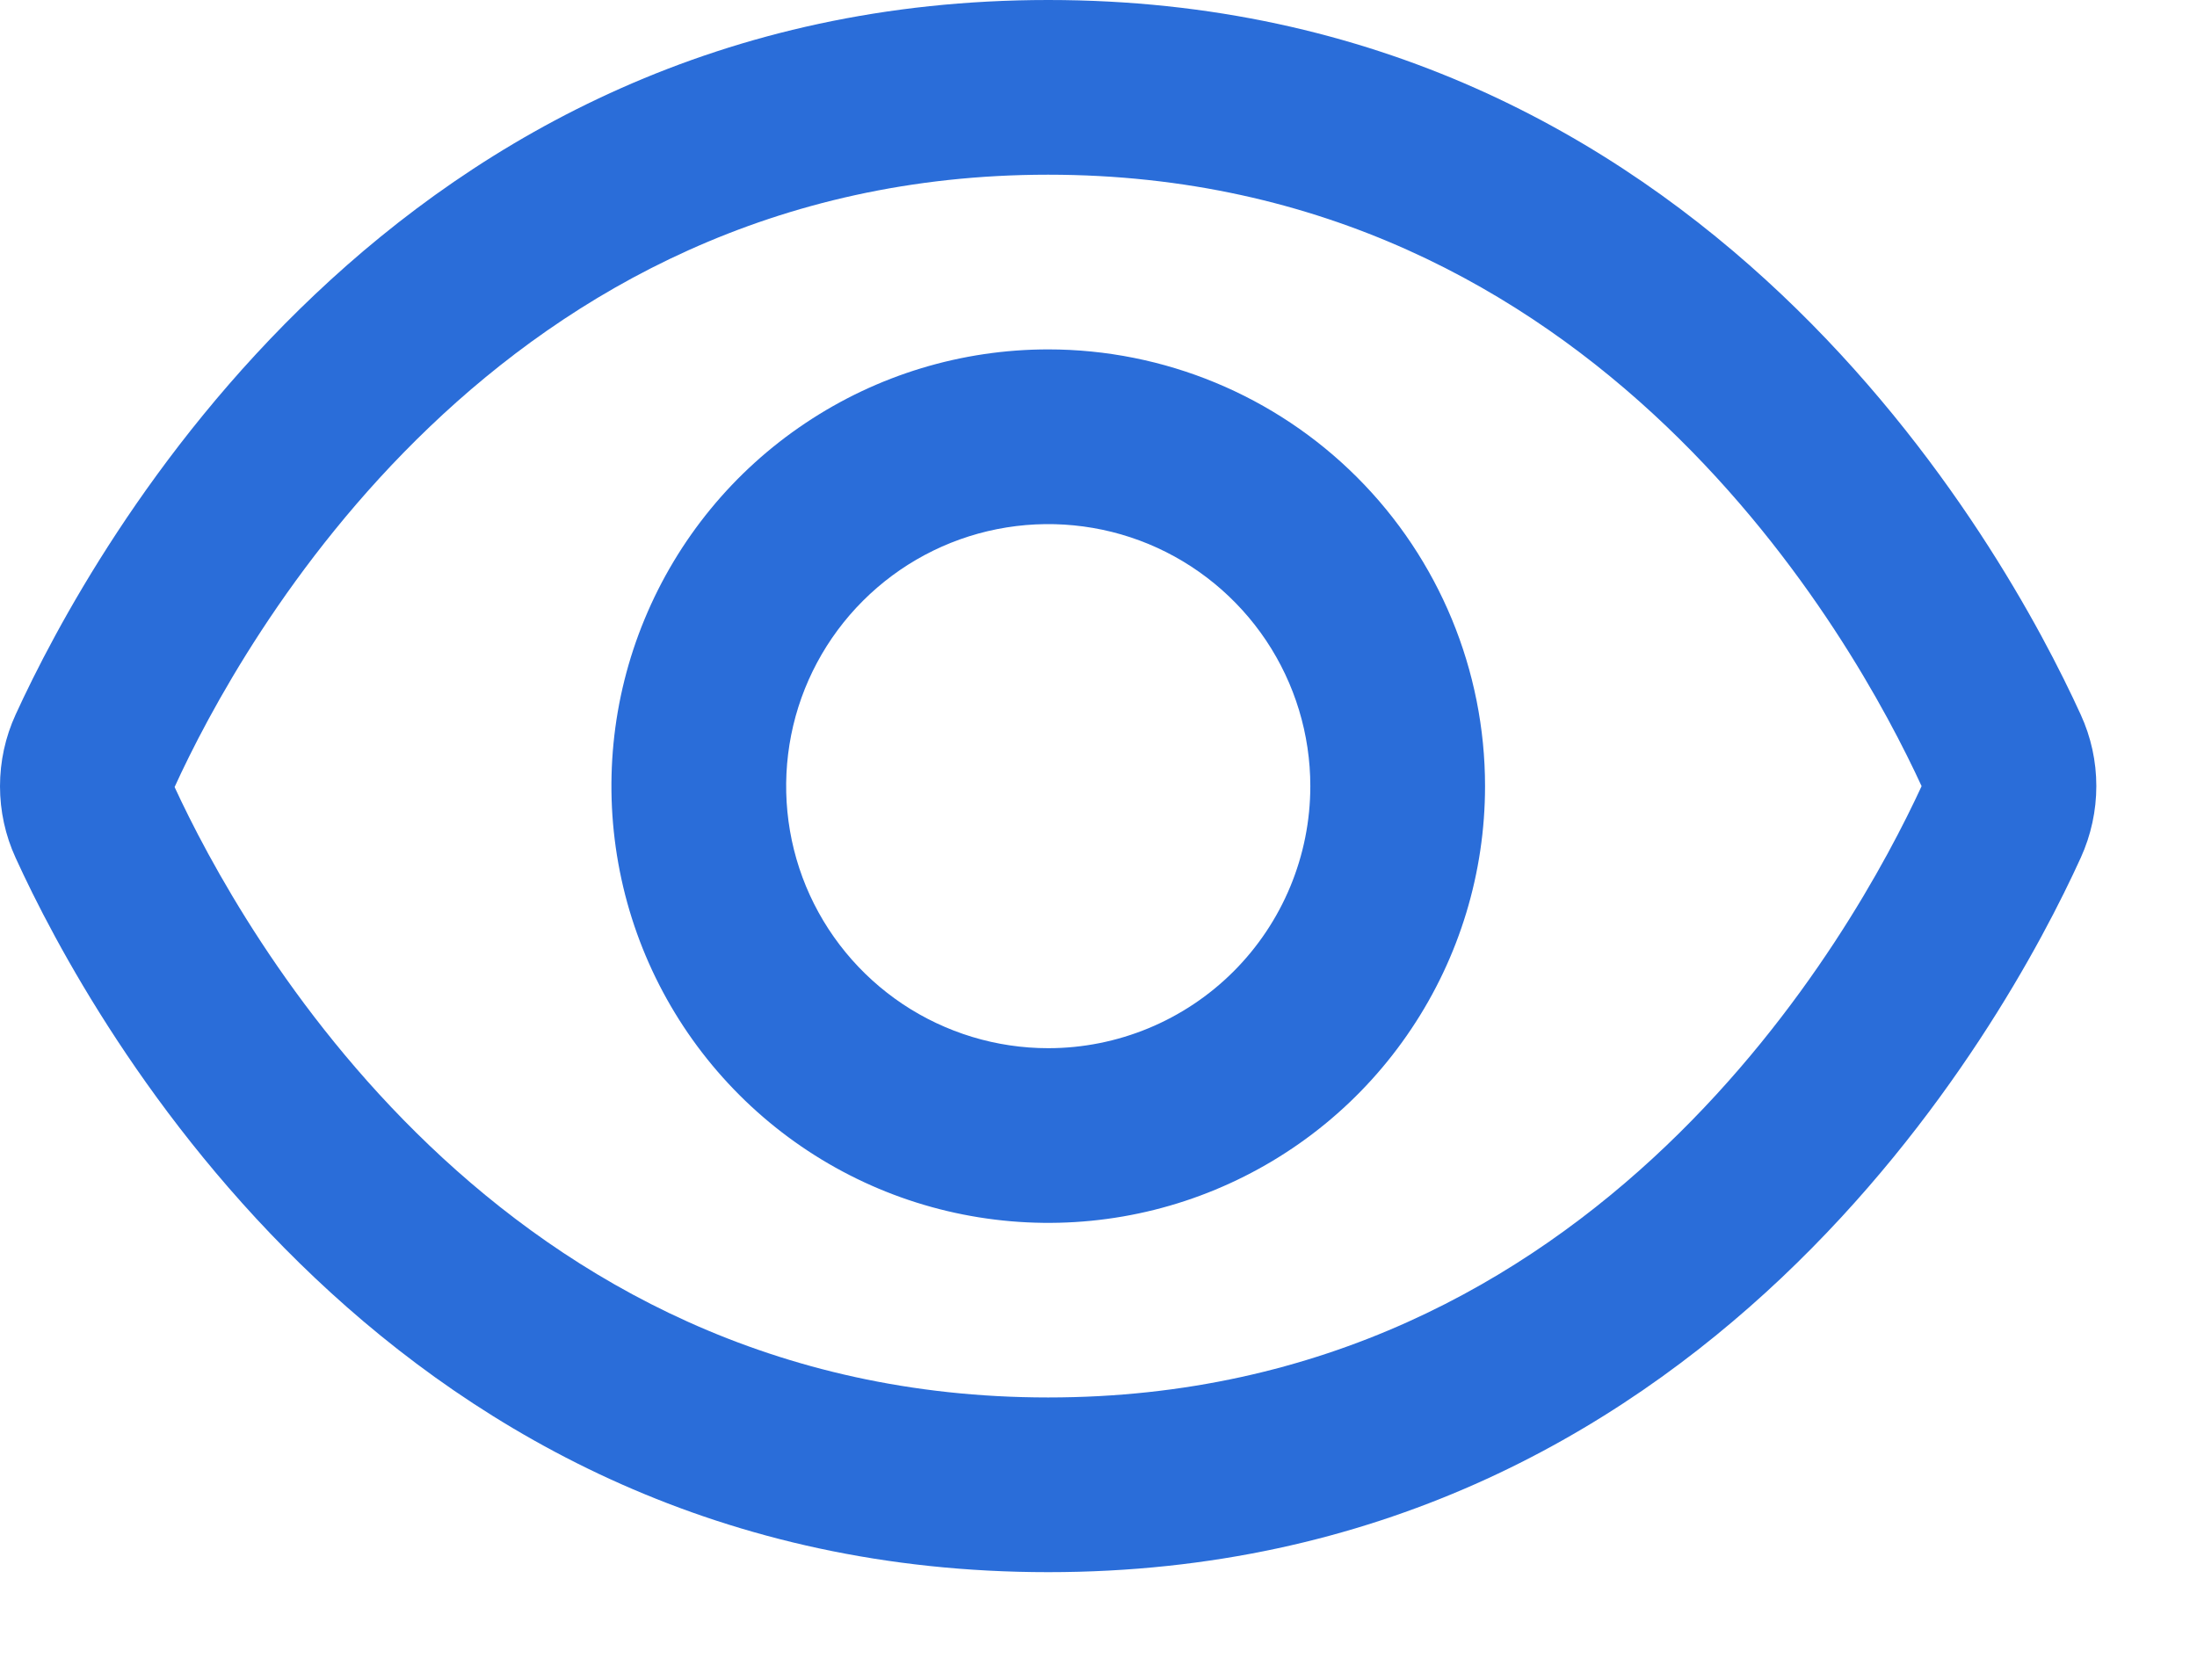 <svg width="17" height="13" viewBox="0 0 17 13" fill="none" xmlns="http://www.w3.org/2000/svg">
<path d="M16.1 5.53C15.508 4.232 13.181 0 8.111 0C3.041 0 0.715 4.232 0.121 5.53C0.041 5.704 0 5.893 0 6.085C0 6.276 0.041 6.465 0.121 6.639C0.714 7.939 3.042 12.167 8.111 12.167C13.18 12.167 15.511 7.935 16.101 6.637C16.18 6.463 16.221 6.274 16.221 6.083C16.221 5.892 16.18 5.704 16.1 5.53ZM8.11 10.815C3.847 10.815 1.858 7.188 1.351 6.091C1.858 4.979 3.851 1.352 8.11 1.352C12.369 1.352 14.353 4.964 14.869 6.084C14.354 7.2 12.364 10.815 8.111 10.815H8.11Z" fill="#2A6DD9"/>
<path d="M8.111 2.704C7.442 2.704 6.789 2.902 6.233 3.274C5.677 3.645 5.244 4.173 4.988 4.791C4.732 5.408 4.666 6.088 4.796 6.743C4.926 7.399 5.248 8.001 5.721 8.474C6.194 8.947 6.796 9.269 7.452 9.399C8.107 9.529 8.787 9.463 9.404 9.207C10.022 8.951 10.55 8.518 10.921 7.962C11.293 7.406 11.491 6.753 11.491 6.084C11.491 5.188 11.135 4.328 10.501 3.694C9.867 3.06 9.007 2.704 8.111 2.704ZM8.111 8.112C7.71 8.112 7.318 7.993 6.984 7.77C6.651 7.547 6.391 7.231 6.237 6.86C6.084 6.49 6.044 6.082 6.122 5.688C6.2 5.295 6.393 4.934 6.677 4.65C6.961 4.366 7.322 4.173 7.715 4.095C8.109 4.017 8.517 4.057 8.887 4.21C9.258 4.364 9.574 4.624 9.797 4.957C10.02 5.291 10.139 5.683 10.139 6.084C10.139 6.622 9.925 7.138 9.545 7.518C9.165 7.898 8.649 8.112 8.111 8.112Z" fill="#2A6DD9"/>
</svg>
